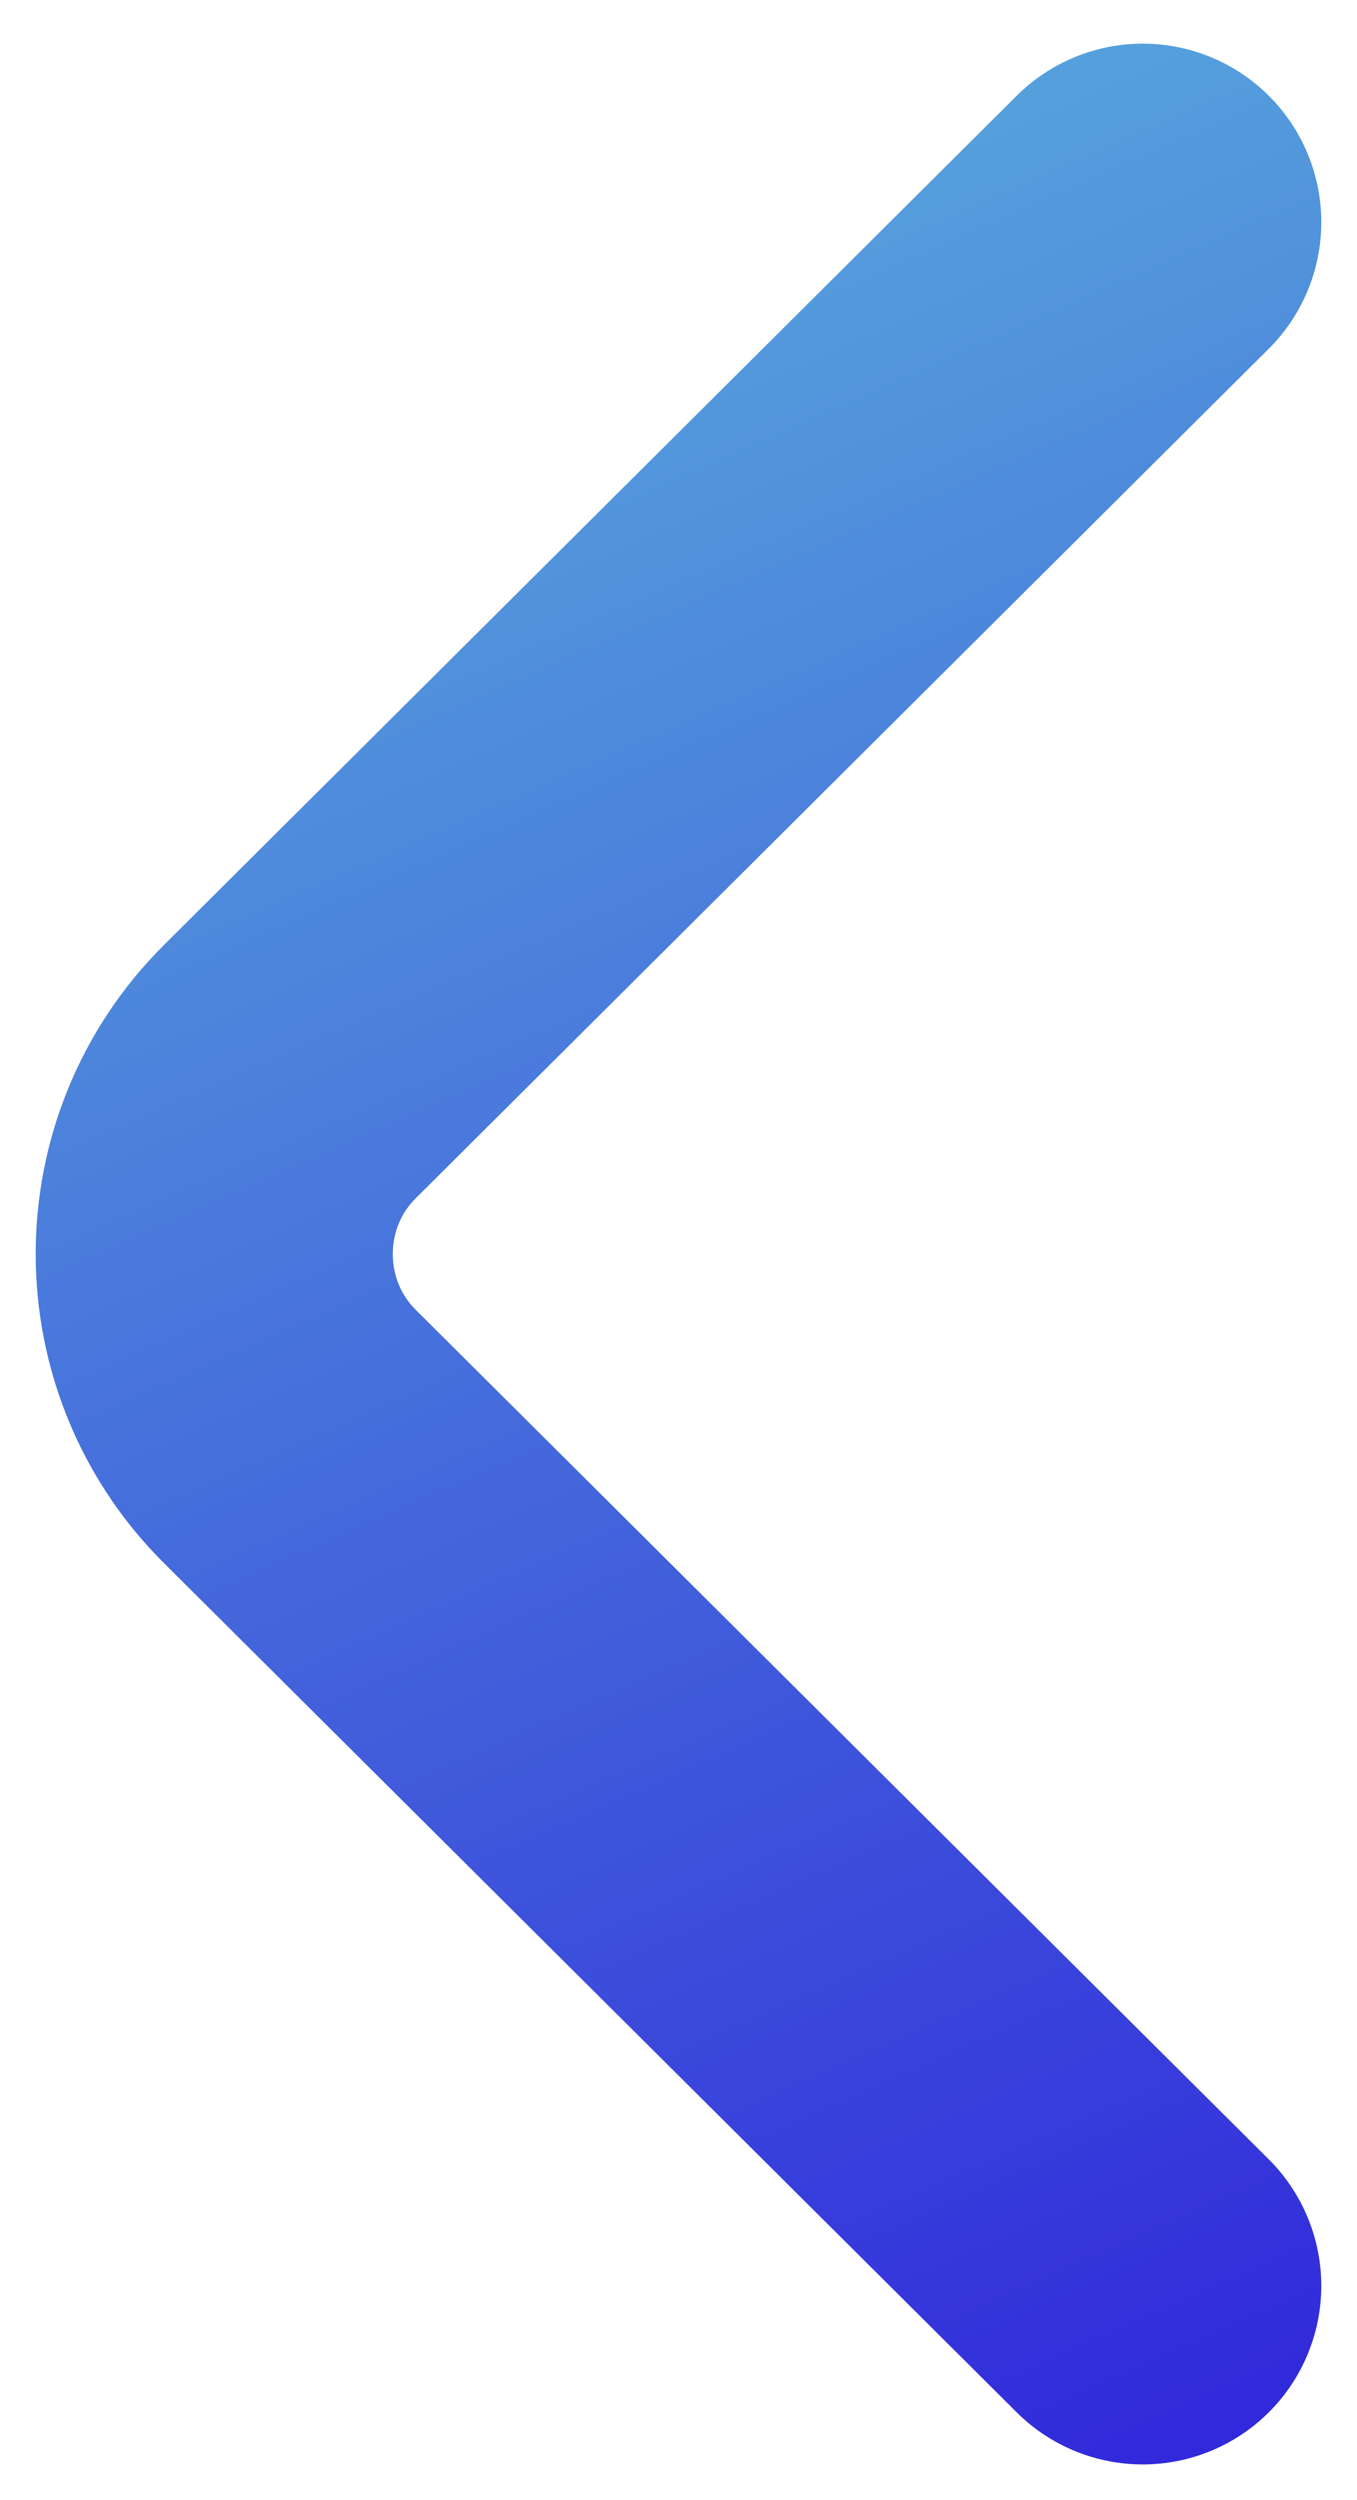 <svg width="19" height="35" viewBox="0 0 19 35" fill="none" xmlns="http://www.w3.org/2000/svg">
<path d="M16 32L4.058 20.109C2.647 18.704 2.647 16.407 4.058 15.002L16 3.111" stroke="url(#paint0_linear_677_387)" stroke-width="5" stroke-miterlimit="10" stroke-linecap="round" stroke-linejoin="round"/>
<defs>
<linearGradient id="paint0_linear_677_387" x1="3" y1="-1.222" x2="31.167" y2="62.333" gradientUnits="userSpaceOnUse">
<stop offset="0.073" stop-color="#57A7DC"/>
<stop offset="0.547" stop-color="#3129DB"/>
</linearGradient>
</defs>
</svg>
